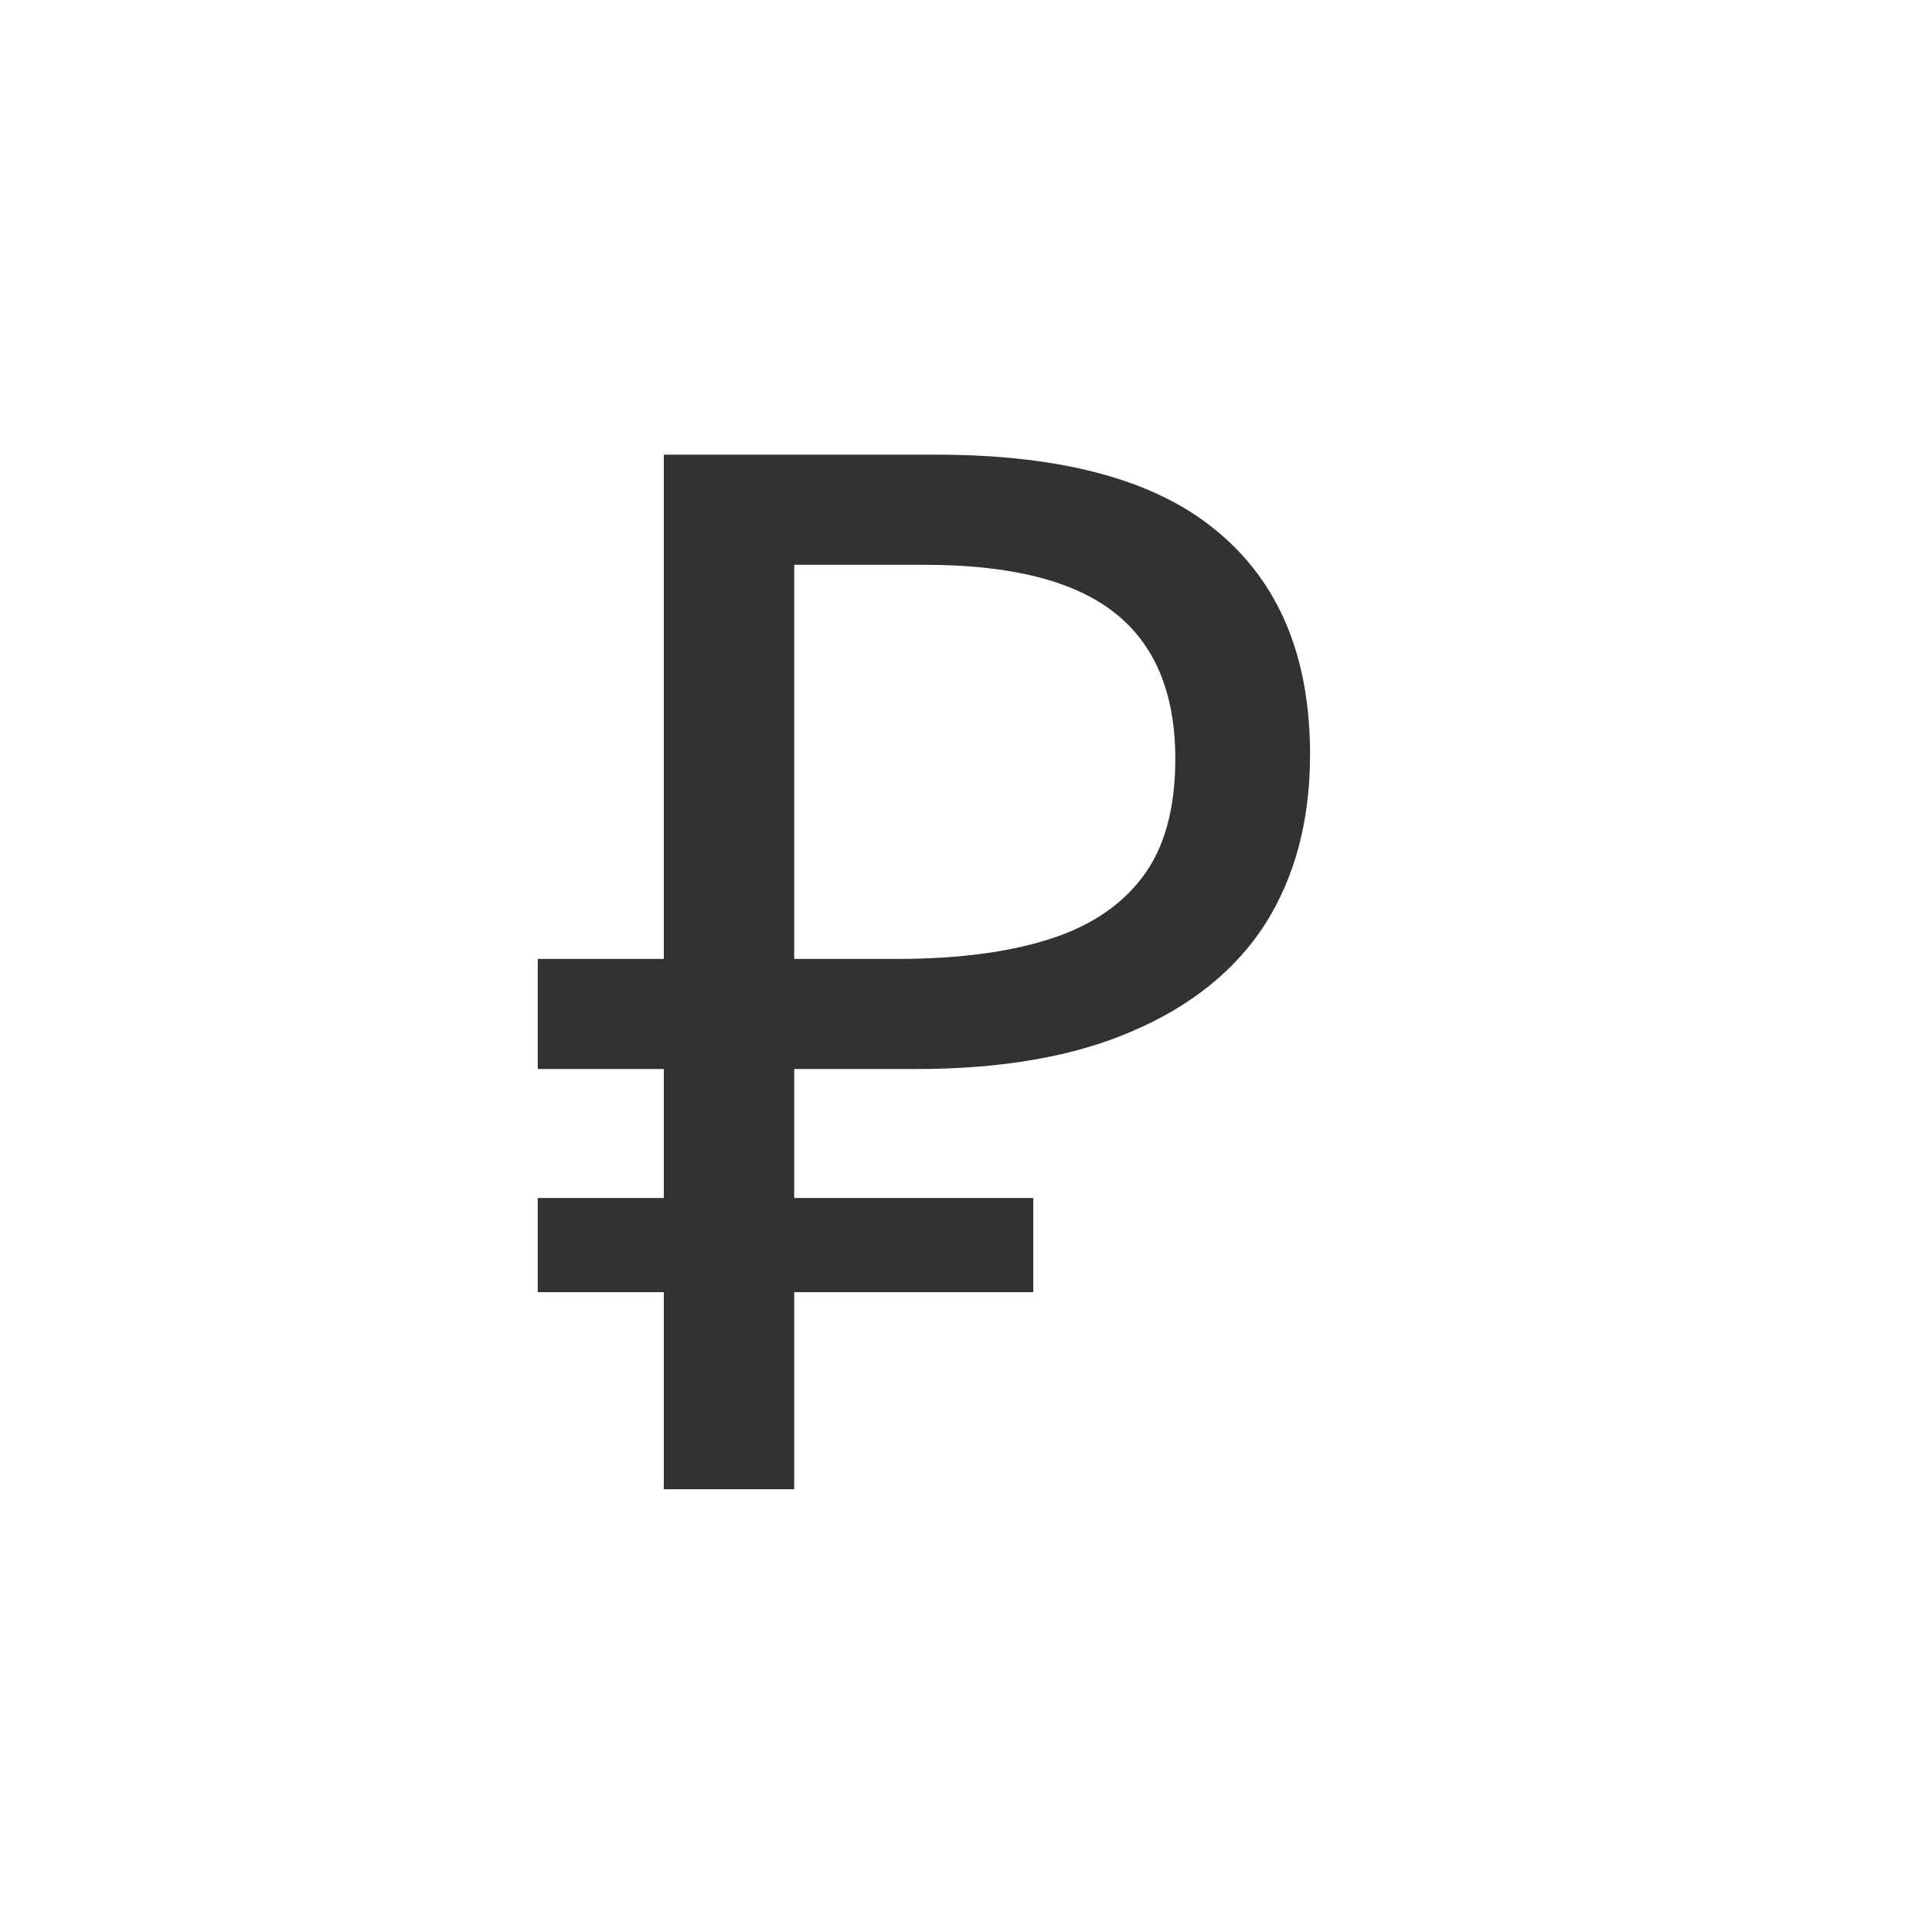 <svg width="24" height="24" viewBox="0 0 24 24" fill="none" xmlns="http://www.w3.org/2000/svg">
<path d="M8.246 18.5V5.648H11.63C13.202 5.648 14.366 5.966 15.122 6.602C15.89 7.238 16.274 8.162 16.274 9.374C16.274 10.19 16.088 10.892 15.716 11.48C15.344 12.056 14.792 12.5 14.06 12.812C13.34 13.124 12.446 13.28 11.378 13.28H9.866V18.5H8.246ZM6.68 16.052V14.882H12.836V16.052H6.68ZM6.68 13.28V11.912H10.802V13.28H6.68ZM11.144 11.912C11.876 11.912 12.494 11.834 12.998 11.678C13.514 11.522 13.91 11.264 14.186 10.904C14.462 10.544 14.6 10.052 14.6 9.428C14.6 8.612 14.348 8.006 13.844 7.61C13.34 7.214 12.554 7.016 11.486 7.016H9.866V11.912H11.144Z" fill="#303233"/>
</svg>
